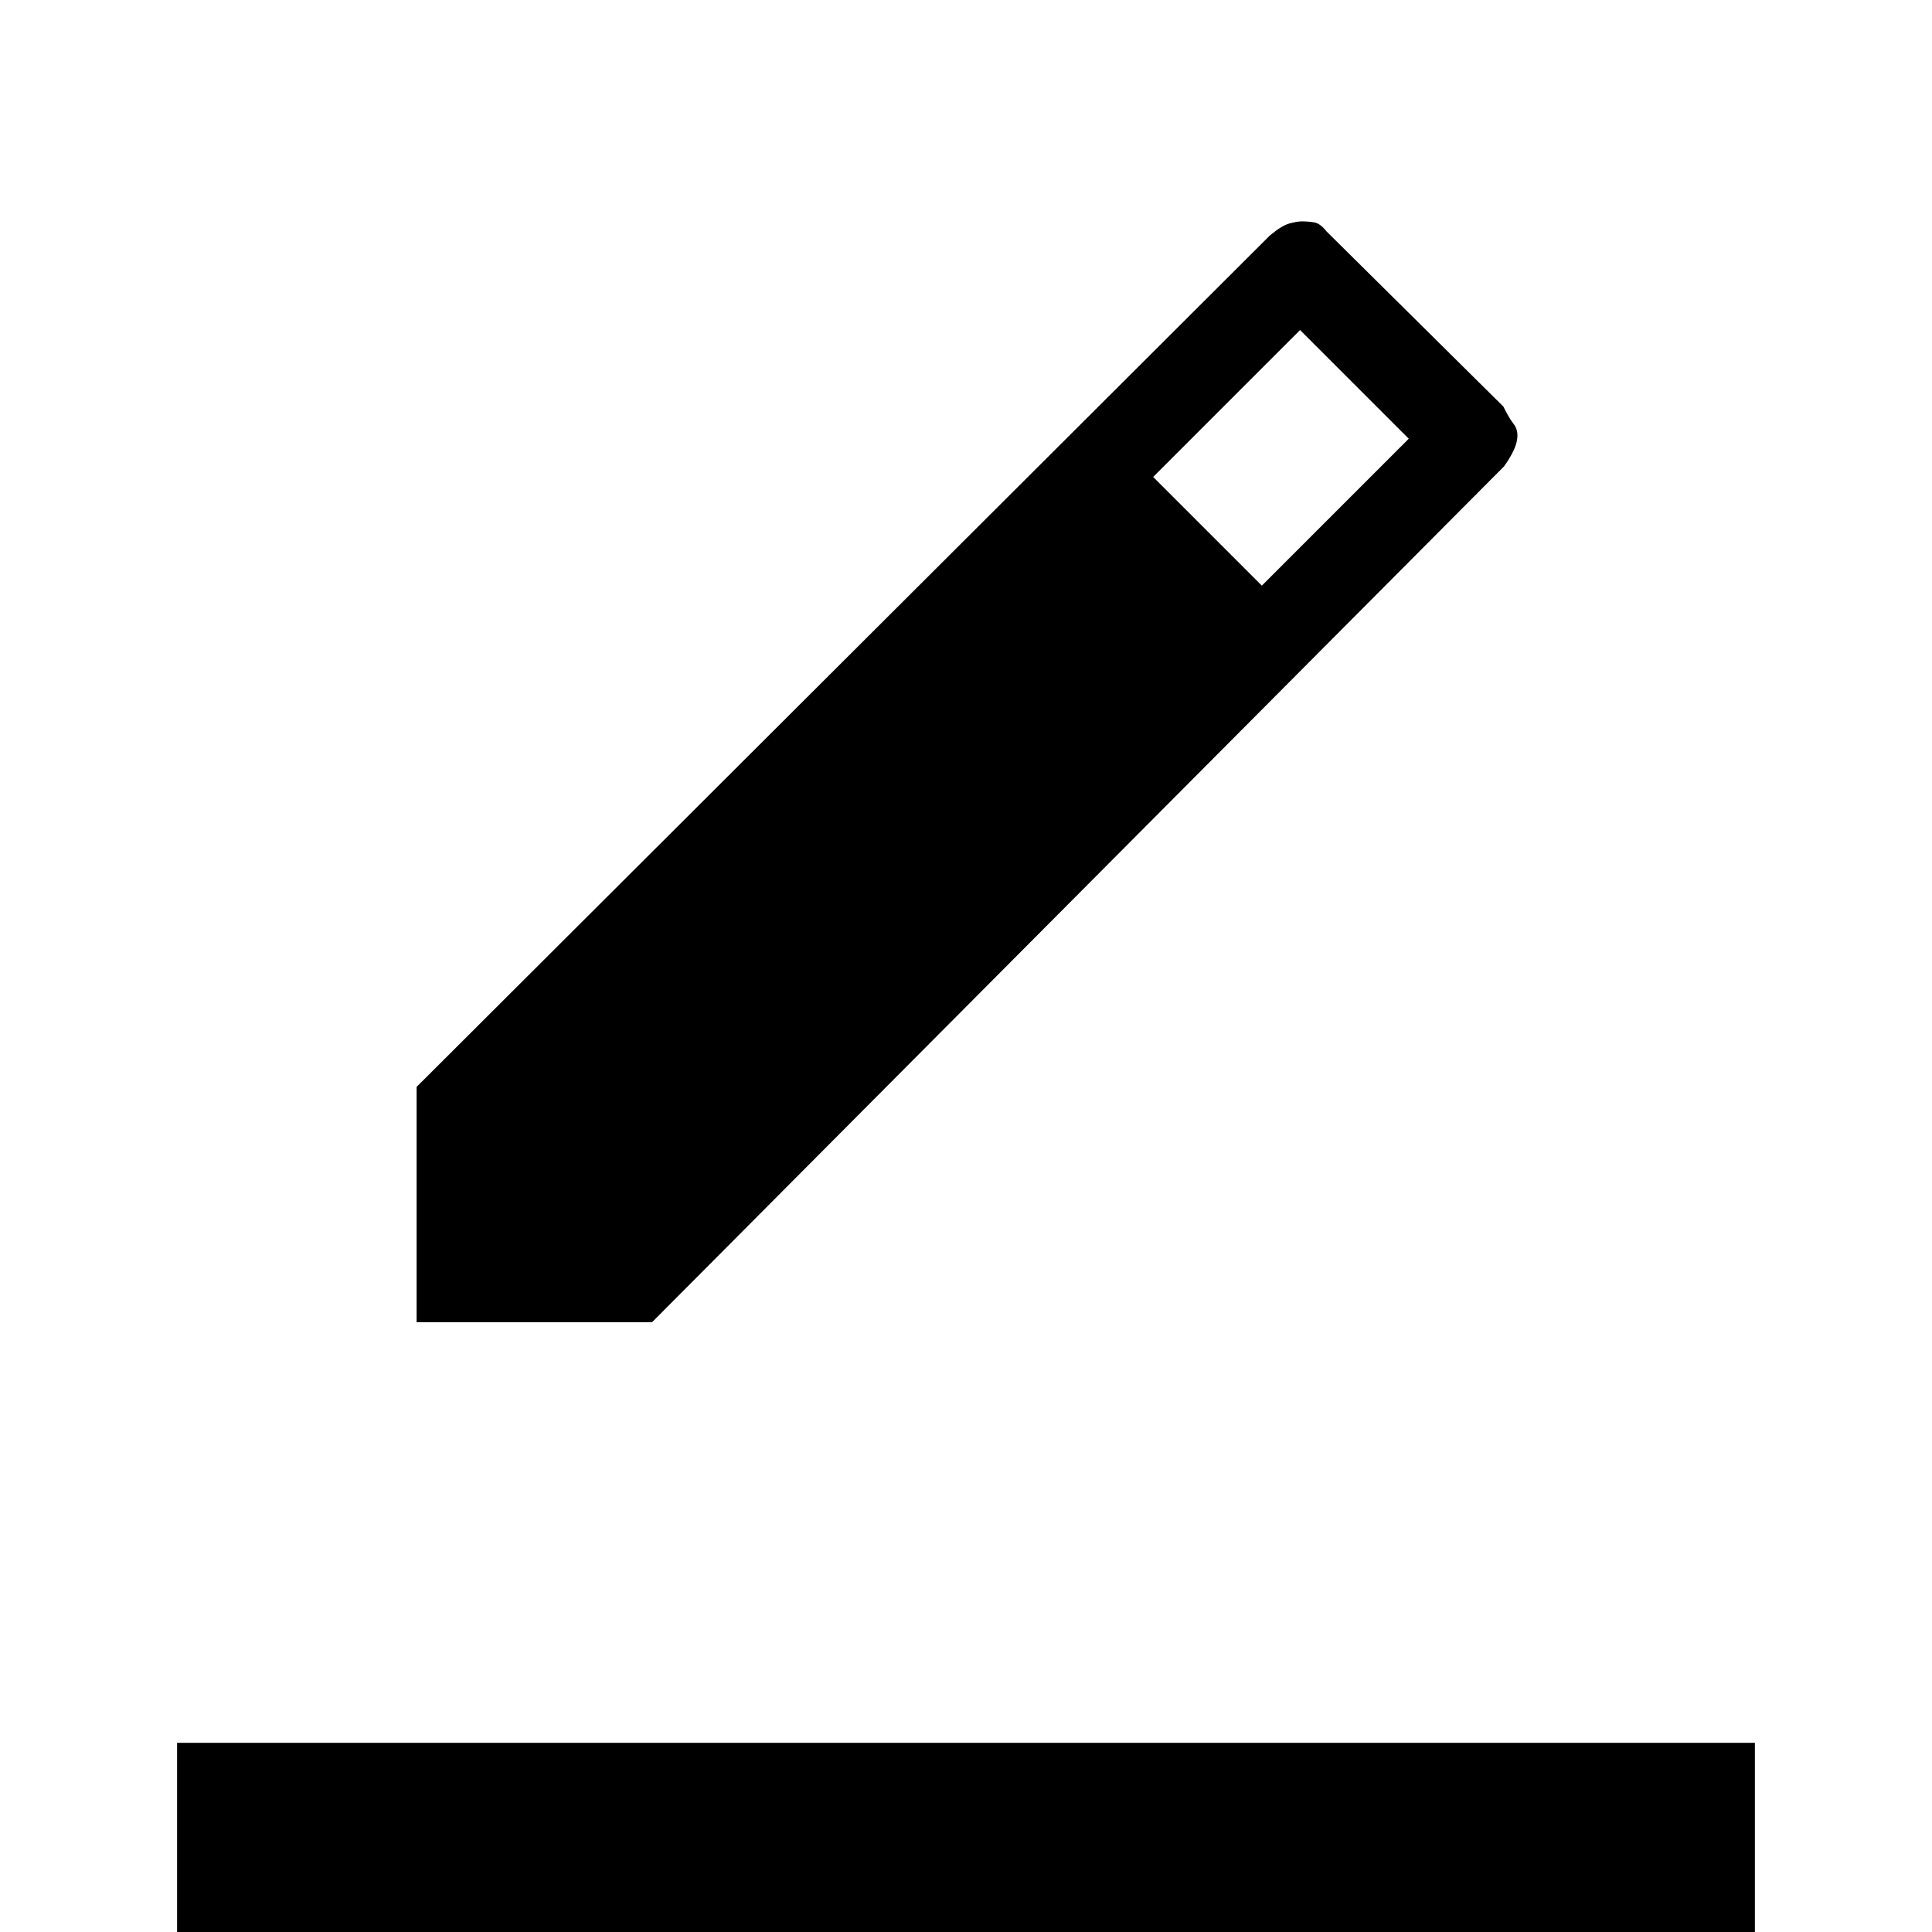 <svg xmlns="http://www.w3.org/2000/svg" height="20" viewBox="0 -960 960 960" width="20"><path d="M88 46V-94h784V46H88Zm119-349v-116.92L631-843q6-5 9.84-6 3.83-1 6-1 3.16 0 6.16.5t6.1 4.44L747-758q3 6 5 8.5t2 5.9q0 3.49-1.95 7.54t-4.75 7.85L324-303H207Zm420-366 73-73-54-54-73 73 54 54Z"/></svg>